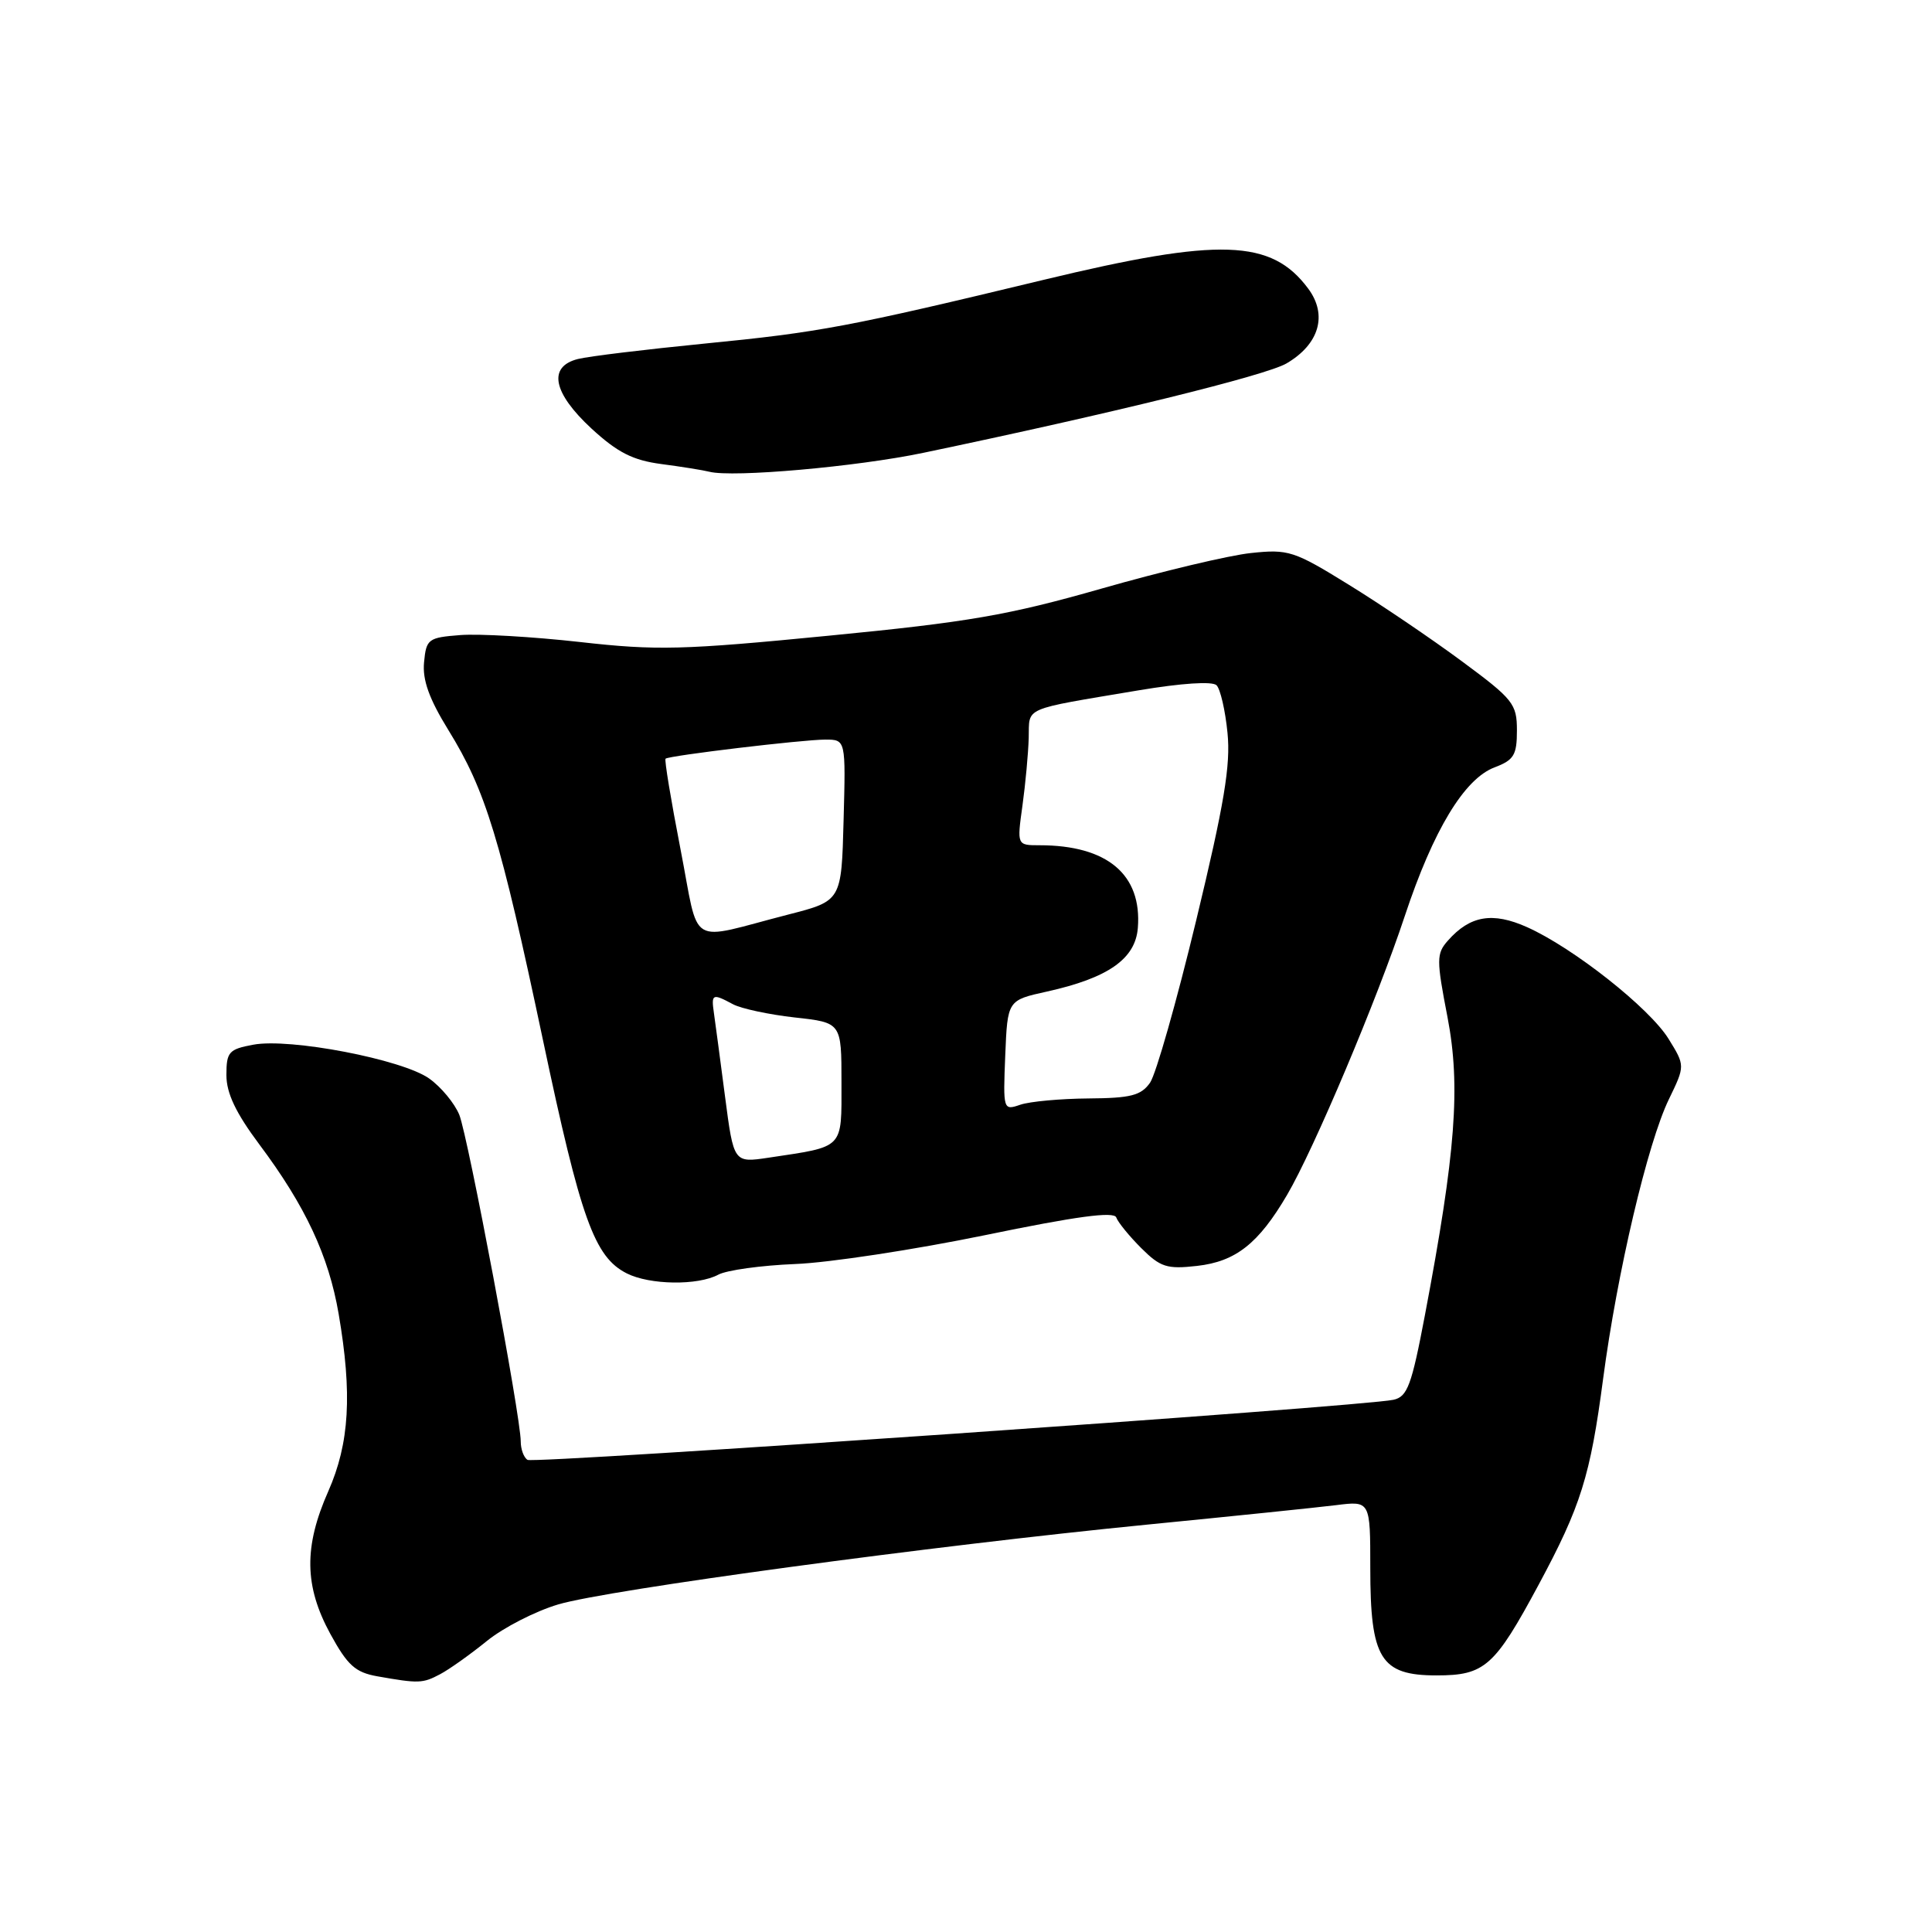 <?xml version="1.0" encoding="UTF-8" standalone="no"?>
<!DOCTYPE svg PUBLIC "-//W3C//DTD SVG 1.1//EN" "http://www.w3.org/Graphics/SVG/1.1/DTD/svg11.dtd" >
<svg xmlns="http://www.w3.org/2000/svg" xmlns:xlink="http://www.w3.org/1999/xlink" version="1.1" viewBox="0 0 256 256">
 <g >
 <path fill="currentColor"
d=" M 58.32 221.84 C 59.52 221.21 62.30 219.23 64.50 217.45 C 66.70 215.66 70.97 213.48 73.98 212.59 C 80.57 210.64 123.56 204.82 152.00 202.02 C 163.28 200.91 174.54 199.75 177.04 199.44 C 181.57 198.87 181.57 198.87 181.57 207.78 C 181.57 219.79 182.93 222.00 190.35 222.00 C 196.74 222.00 198.04 220.84 203.88 209.98 C 209.47 199.58 210.72 195.61 212.42 182.71 C 214.28 168.63 218.32 151.45 221.14 145.65 C 223.29 141.21 223.29 141.21 221.09 137.65 C 218.57 133.57 208.47 125.59 202.34 122.85 C 197.78 120.81 194.79 121.31 191.85 124.64 C 190.33 126.36 190.32 127.13 191.80 134.77 C 193.56 143.95 192.90 152.68 188.81 174.26 C 187.04 183.59 186.49 185.08 184.63 185.48 C 180.52 186.38 70.78 193.98 69.90 193.44 C 69.40 193.13 69.00 192.03 69.00 190.99 C 69.00 187.68 62.02 150.62 60.86 147.72 C 60.24 146.20 58.45 144.03 56.87 142.91 C 53.32 140.38 38.40 137.51 33.55 138.43 C 30.32 139.03 30.00 139.39 30.00 142.45 C 30.00 144.85 31.24 147.46 34.37 151.65 C 40.46 159.79 43.55 166.39 44.87 174.08 C 46.69 184.71 46.31 191.23 43.50 197.60 C 40.24 204.96 40.32 210.17 43.77 216.50 C 46.05 220.67 47.08 221.60 50.00 222.12 C 55.49 223.09 56.00 223.07 58.32 221.84 Z  M 95.18 168.90 C 96.30 168.30 100.89 167.67 105.36 167.49 C 109.84 167.32 121.15 165.59 130.50 163.67 C 142.59 161.17 147.62 160.49 147.91 161.32 C 148.14 161.96 149.62 163.78 151.21 165.37 C 153.76 167.91 154.62 168.19 158.61 167.74 C 163.75 167.16 166.76 164.78 170.54 158.34 C 174.11 152.26 182.50 132.38 186.15 121.35 C 189.92 109.99 194.03 103.19 198.04 101.68 C 200.60 100.71 201.00 100.05 201.00 96.79 C 201.00 93.26 200.52 92.66 193.69 87.61 C 189.66 84.63 182.92 80.06 178.69 77.46 C 171.46 72.99 170.71 72.75 165.76 73.28 C 162.87 73.58 153.97 75.70 146.00 77.98 C 133.61 81.52 128.35 82.43 109.85 84.23 C 90.45 86.13 87.03 86.22 76.85 85.07 C 70.61 84.37 63.48 83.96 61.00 84.15 C 56.74 84.48 56.48 84.67 56.19 87.75 C 55.96 90.09 56.86 92.60 59.42 96.75 C 64.36 104.75 66.29 111.08 71.94 137.79 C 76.97 161.59 78.76 166.56 83.05 168.73 C 86.10 170.27 92.46 170.36 95.18 168.90 Z  M 122.35 60.00 C 147.13 54.82 167.74 49.75 170.46 48.16 C 174.81 45.62 175.94 41.74 173.35 38.25 C 168.47 31.68 161.65 31.45 138.37 37.06 C 112.44 43.31 108.55 44.04 93.33 45.53 C 85.54 46.30 78.00 47.21 76.58 47.57 C 72.56 48.58 73.25 52.05 78.39 56.80 C 81.83 59.96 83.85 60.99 87.64 61.49 C 90.31 61.84 93.17 62.30 94.00 62.51 C 97.09 63.30 113.53 61.85 122.35 60.00 Z  M 96.07 145.29 C 95.44 140.46 94.78 135.49 94.60 134.25 C 94.23 131.68 94.39 131.60 97.13 133.07 C 98.22 133.65 101.91 134.44 105.31 134.82 C 111.50 135.50 111.50 135.50 111.50 143.43 C 111.50 152.34 111.94 151.88 101.84 153.40 C 97.22 154.09 97.22 154.09 96.07 145.29 Z  M 133.20 139.85 C 133.50 132.54 133.50 132.54 138.71 131.39 C 146.84 129.59 150.45 127.06 150.77 122.95 C 151.33 115.88 146.72 112.00 137.75 112.00 C 134.75 112.00 134.75 112.00 135.48 106.75 C 135.88 103.86 136.25 99.83 136.31 97.78 C 136.42 93.60 135.26 94.10 150.89 91.47 C 156.56 90.52 160.65 90.25 161.20 90.80 C 161.70 91.30 162.36 94.14 162.65 97.11 C 163.08 101.38 162.22 106.54 158.50 121.96 C 155.92 132.67 153.17 142.34 152.39 143.46 C 151.20 145.16 149.84 145.51 144.23 145.55 C 140.53 145.58 136.47 145.95 135.20 146.38 C 132.93 147.16 132.91 147.09 133.20 139.85 Z  M 90.16 112.47 C 88.91 106.04 88.02 100.67 88.19 100.53 C 88.69 100.11 106.39 98.00 109.35 98.00 C 112.07 98.00 112.07 98.00 111.78 108.68 C 111.50 119.37 111.50 119.37 104.50 121.17 C 90.88 124.67 92.76 125.81 90.16 112.47 Z "/>
</g>
</svg>